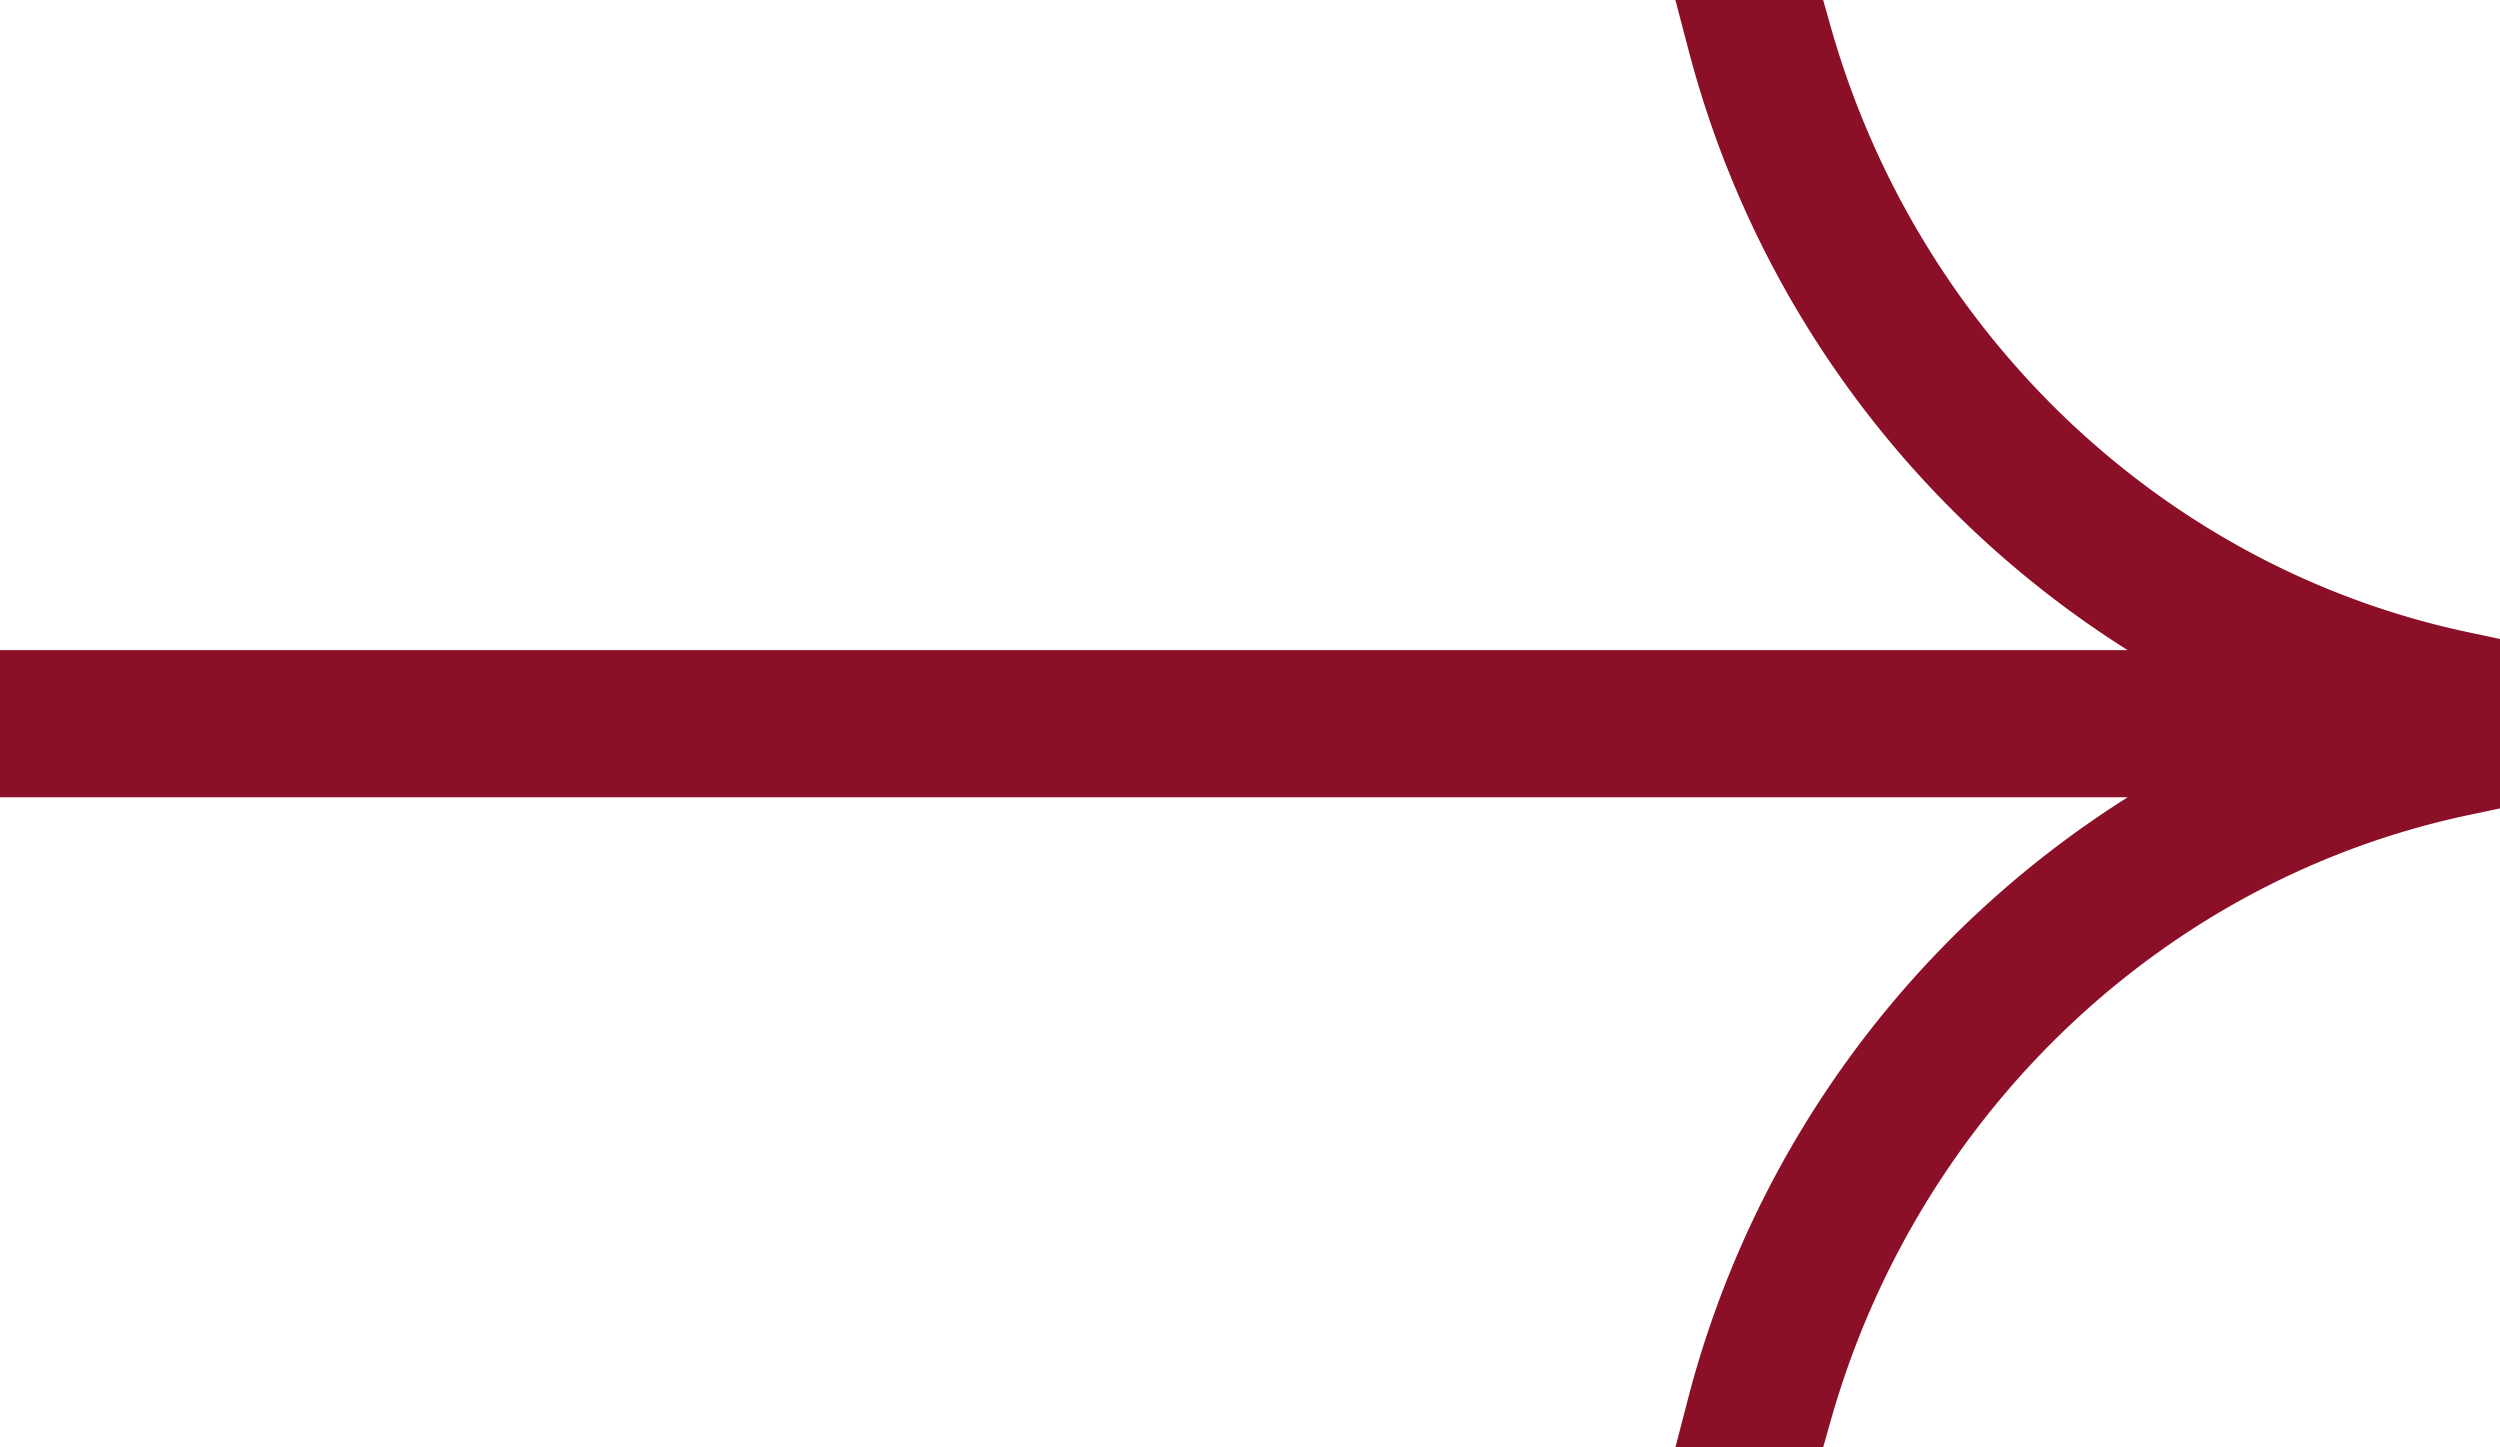 <svg width="19" height="11" fill="none" xmlns="http://www.w3.org/2000/svg"><path fill-rule="evenodd" clip-rule="evenodd" d="M0 6.059V4.941h16.17A7.693 7.693 0 0112.827.358L12.733 0h1.123l.058.205c.658 2.324 2.531 4.118 4.864 4.604l.222.047v1.288l-.222.047c-2.333.486-4.206 2.28-4.864 4.604l-.058.205h-1.123l.093-.358a7.693 7.693 0 013.345-4.583H0z" fill="#8C0F28"/></svg>
